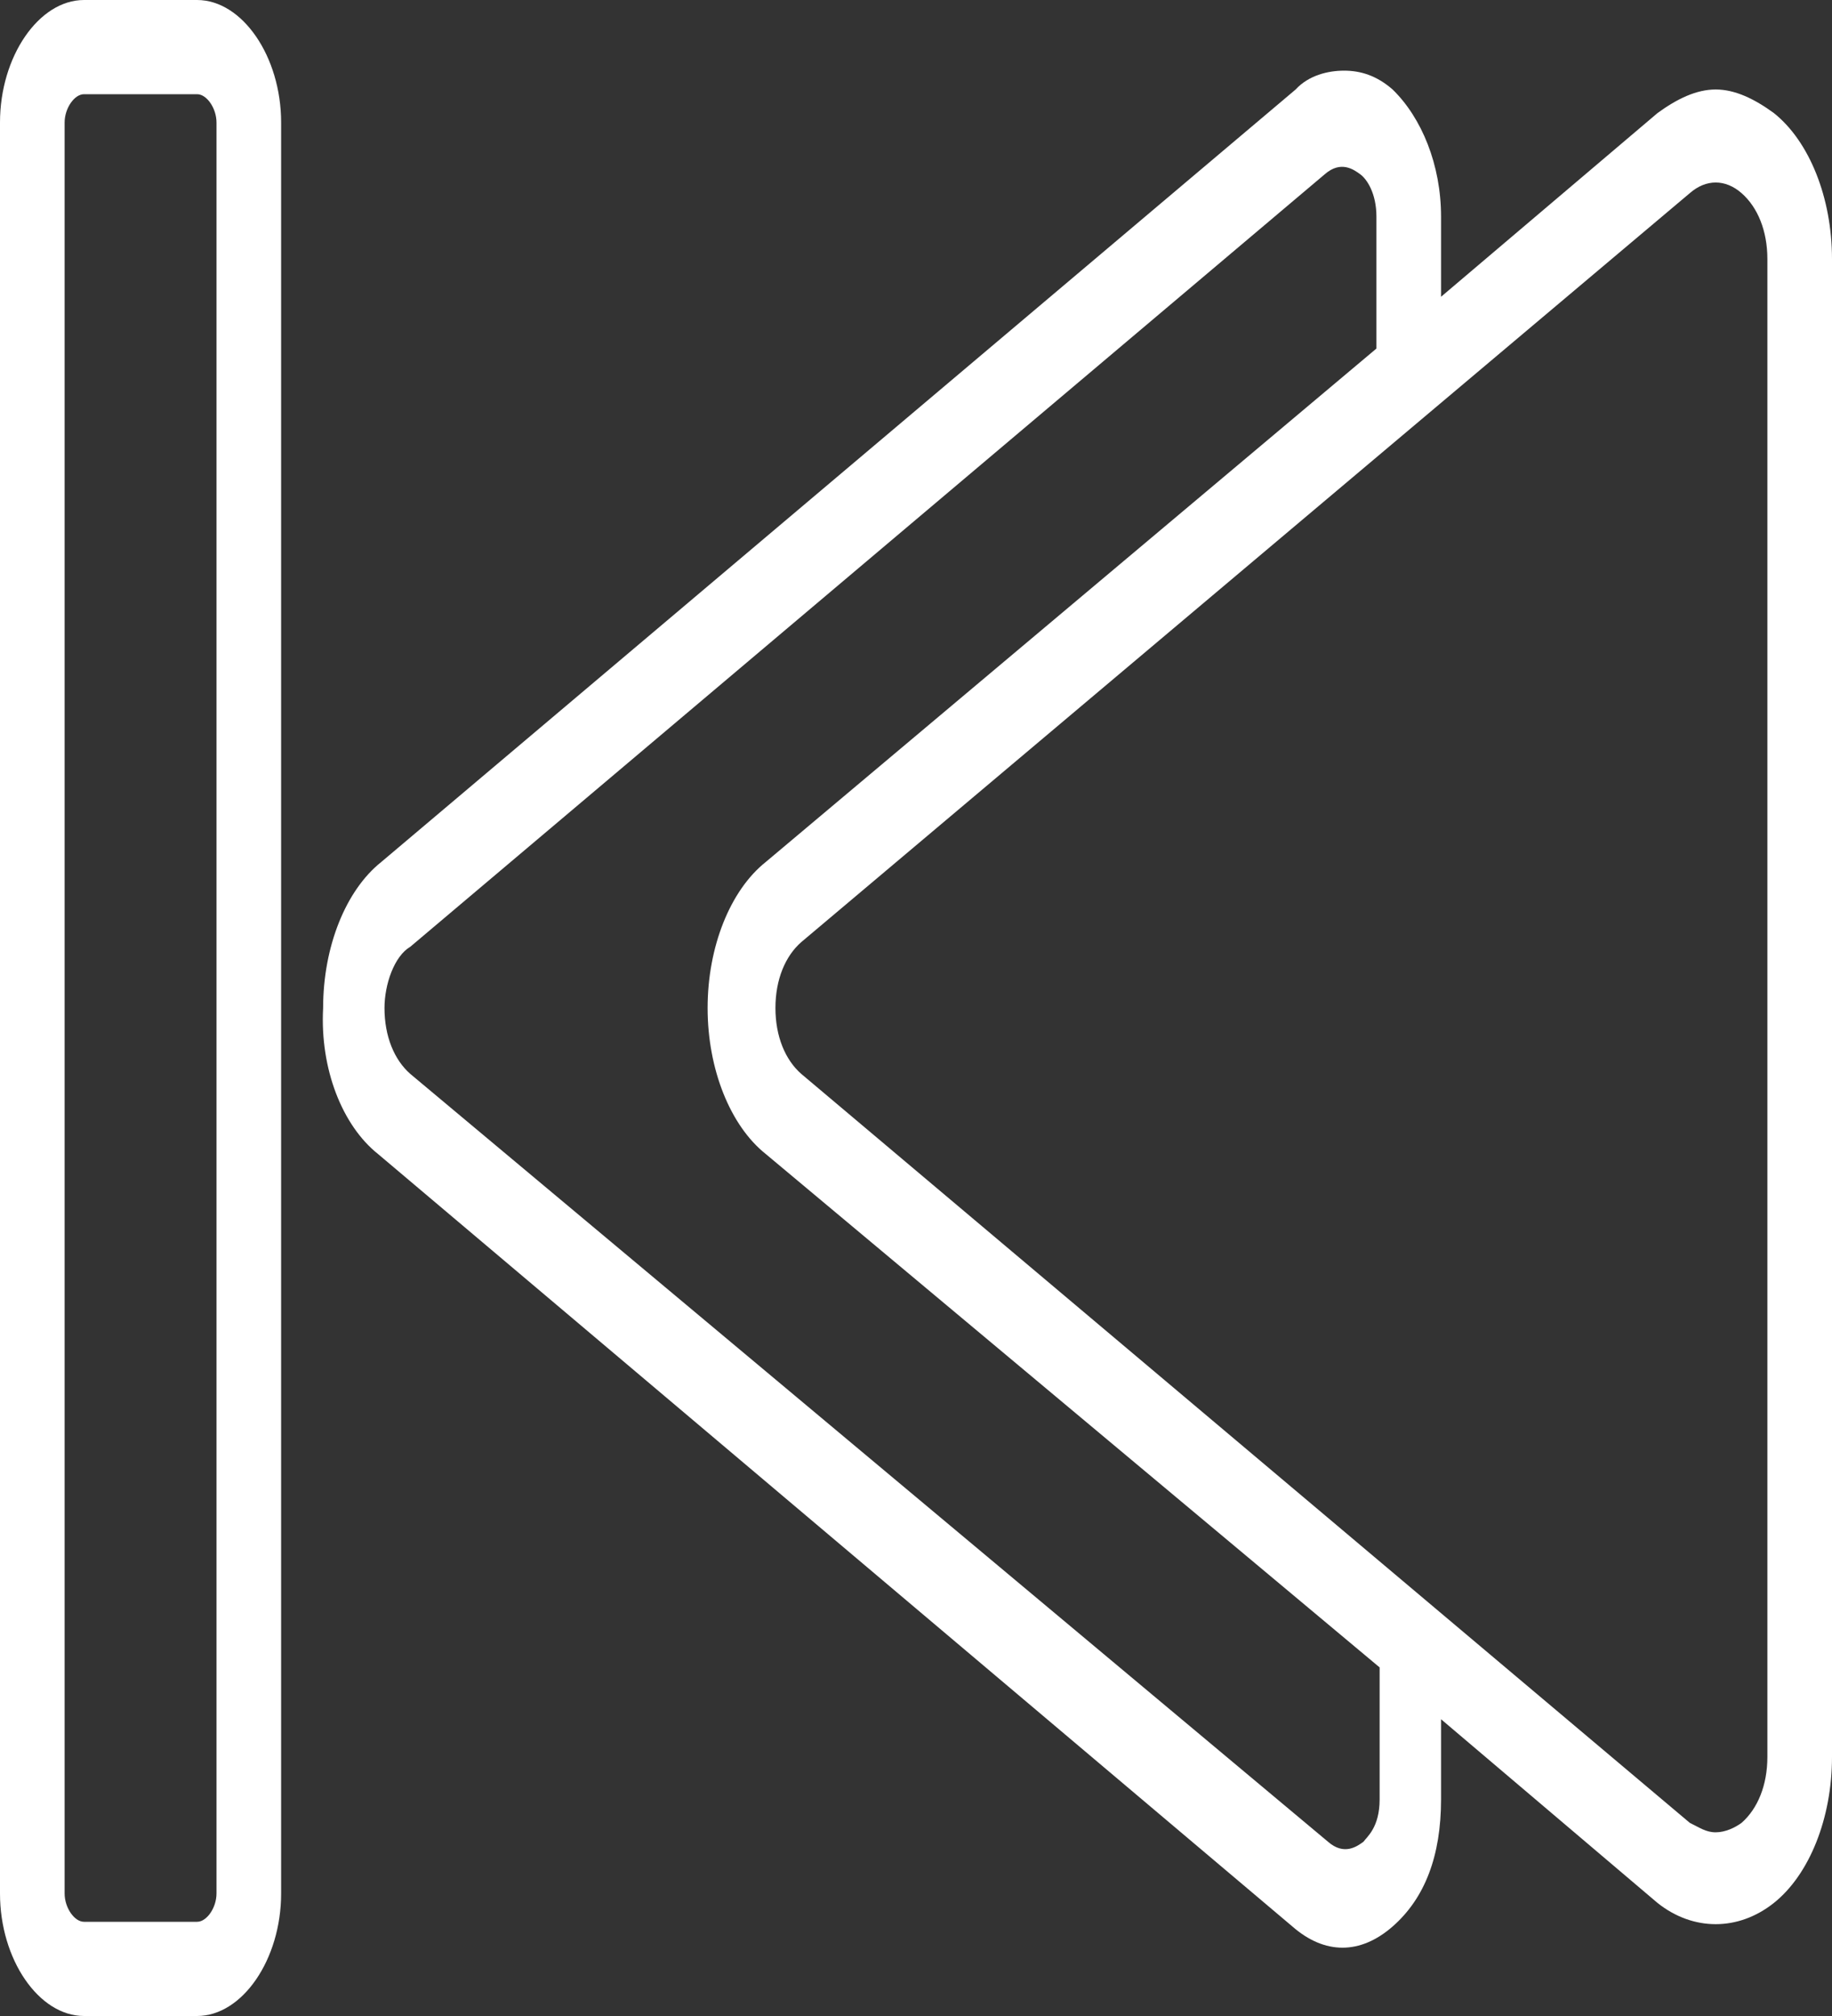 <svg width="40" height="44" viewBox="0 0 40 44" fill="none" xmlns="http://www.w3.org/2000/svg">
<rect x="0" y="0" width="40" height="44" fill="#333333" stroke="none"/>
<path d="M8.254 25.187L28.219 42.047C28.924 42.663 29.7 42.663 30.406 42.047C31.111 41.43 31.464 40.505 31.464 39.271V37.523L36.191 41.533C36.967 42.15 37.954 42.15 38.73 41.533C39.506 40.916 40 39.682 40 38.346L40 5.654C40 4.318 39.506 3.084 38.73 2.467C38.307 2.159 37.884 1.953 37.46 1.953C37.037 1.953 36.614 2.159 36.191 2.467L31.464 6.477L31.464 4.729C31.464 3.598 31.041 2.57 30.406 1.953C30.053 1.645 29.7 1.542 29.347 1.542C28.995 1.542 28.571 1.645 28.289 1.953L8.325 18.813C7.549 19.43 7.055 20.663 7.055 22C6.984 23.336 7.478 24.57 8.254 25.187ZM36.896 4.215C37.249 3.906 37.672 3.906 38.025 4.215C38.377 4.523 38.589 5.037 38.589 5.654L38.589 38.346C38.589 38.963 38.377 39.477 38.025 39.785C37.884 39.888 37.672 39.991 37.46 39.991C37.249 39.991 37.108 39.888 36.896 39.785L17.496 23.439C17.143 23.131 16.931 22.617 16.931 22C16.931 21.383 17.143 20.869 17.496 20.561L36.896 4.215ZM8.959 20.663L28.924 3.804C29.277 3.495 29.559 3.701 29.7 3.804C29.841 3.906 30.053 4.215 30.053 4.729L30.053 7.505V7.607L16.72 18.813C15.944 19.43 15.45 20.663 15.45 22C15.45 23.336 15.944 24.57 16.72 25.187L30.123 36.392C30.123 36.495 30.123 36.495 30.123 36.598V39.271C30.123 39.888 29.841 40.093 29.771 40.196C29.63 40.299 29.347 40.505 28.995 40.196L8.959 23.439C8.607 23.131 8.395 22.617 8.395 22C8.395 21.486 8.607 20.869 8.959 20.663Z" fill="white"/>
<path d="M1.834 44H4.303C5.291 44 6.138 42.766 6.138 41.327L6.138 2.673C6.138 1.234 5.291 0 4.303 0H1.834C0.847 0 0 1.234 0 2.673L0 41.327C0 42.766 0.847 44 1.834 44ZM1.411 2.673C1.411 2.364 1.623 2.056 1.834 2.056H4.303C4.515 2.056 4.727 2.364 4.727 2.673L4.727 41.327C4.727 41.636 4.515 41.944 4.303 41.944H1.834C1.623 41.944 1.411 41.636 1.411 41.327L1.411 2.673Z" fill="white"/>
</svg>
